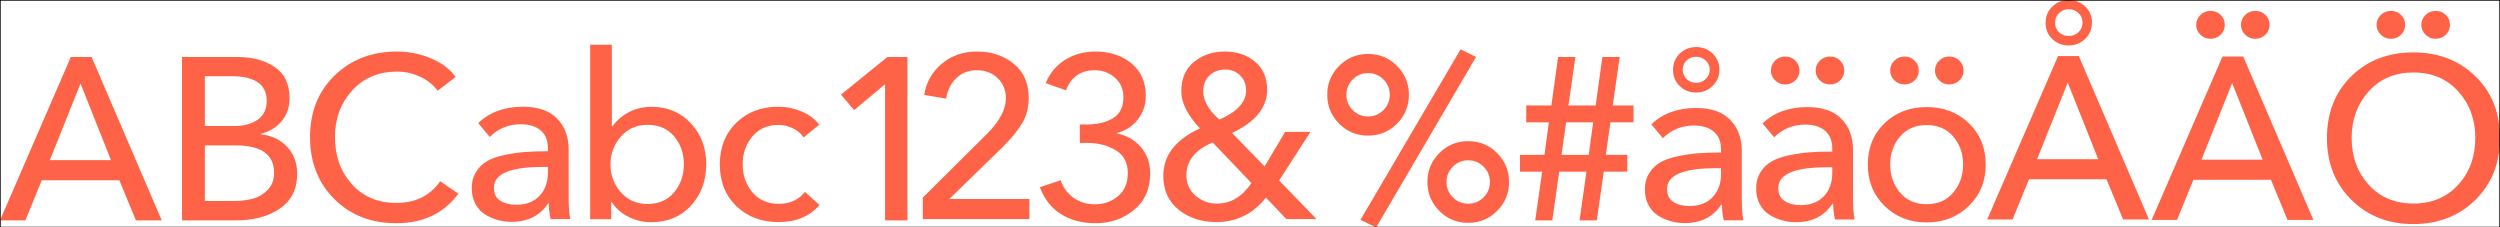 <svg viewBox="0 0 1768.938 160.939">
    <path d="M 29.551 127.531 L 17.959 155.939 L 0 155.939 L 50.122 40.347 L 64.816 40.347 L 114.449 155.939 L 96.163 155.939 L 84.408 127.531 L 29.551 127.531 Z M 56.98 59.122 L 35.265 113.327 L 78.531 113.327 L 56.98 59.122 Z M 128.796 155.939 L 128.796 40.347 L 168.633 40.347 Q 183.653 40.347 194.265 47.367 Q 204.878 54.388 204.878 69.571 Q 204.878 78.878 199.408 85.571 Q 193.939 92.265 184.633 94.714 L 184.633 95.041 Q 196.061 96.347 203.163 103.857 Q 210.265 111.367 210.265 123.122 Q 210.265 139.122 198.102 147.531 Q 185.939 155.939 166.837 155.939 L 128.796 155.939 Z M 144.959 53.898 L 144.959 89.163 L 166.02 89.163 Q 175.98 89.163 182.347 84.673 Q 188.714 80.184 188.714 71.204 Q 188.714 53.898 163.408 53.898 L 144.959 53.898 Z M 144.959 102.878 L 144.959 142.224 L 165.204 142.224 Q 172.878 142.224 178.918 140.592 Q 184.959 138.959 189.449 134.306 Q 193.939 129.653 193.939 122.306 Q 193.939 102.878 166.673 102.878 L 144.959 102.878 Z M 311.449 128.224 L 324.347 137.041 Q 309 157.939 280.265 157.939 Q 253.653 157.939 236.51 140.796 Q 219.367 123.653 219.367 97.041 Q 219.367 70.265 236.837 53.367 Q 254.306 36.469 280.918 36.469 Q 293.327 36.469 304.755 41.204 Q 316.184 45.939 322.388 54.429 L 309.653 64.224 Q 305.408 58.184 297.571 54.429 Q 289.735 50.673 280.918 50.673 Q 261.327 50.673 249.163 64.061 Q 237 77.449 237 97.041 Q 237 116.959 248.918 130.265 Q 260.837 143.571 280.429 143.571 Q 300.837 143.571 311.449 128.224 Z M 387.673 107.02 L 387.673 104.898 Q 387.673 96.571 382.531 92.245 Q 377.388 87.918 368.571 87.918 Q 355.51 87.918 346.531 96.898 L 338.367 87.102 Q 350.449 75.51 370.041 75.51 Q 386.041 75.51 394.204 83.918 Q 402.367 92.327 402.367 105.878 L 402.367 139.673 Q 402.367 149.796 403.51 155.02 L 389.633 155.02 Q 388.326 149.469 388.326 143.918 L 387.837 143.918 Q 379.184 156.98 361.877 156.98 Q 356.98 156.98 352.245 155.673 Q 347.51 154.367 343.265 151.755 Q 339.02 149.143 336.408 144.327 Q 333.796 139.51 333.796 133.143 Q 333.796 126.449 336.98 121.469 Q 340.163 116.49 345.061 113.796 Q 349.959 111.102 357.551 109.551 Q 365.143 108 371.918 107.51 Q 378.694 107.02 387.673 107.02 Z M 387.673 118.122 L 383.918 118.122 Q 349.469 118.122 349.469 132.816 Q 349.469 139.184 354.041 142.041 Q 358.612 144.898 365.306 144.898 Q 375.755 144.898 381.714 138.612 Q 387.673 132.327 387.673 122.204 L 387.673 118.122 Z M 432.775 142.857 L 432.449 142.857 L 432.449 155.102 L 417.592 155.102 L 417.592 31.673 L 432.939 31.673 L 432.939 89.306 L 433.429 89.306 Q 437.673 83.265 444.857 79.429 Q 452.041 75.592 461.02 75.592 Q 478 75.592 488.857 87.265 Q 499.714 98.939 499.714 116.245 Q 499.714 133.714 488.939 145.469 Q 478.163 157.224 460.694 157.224 Q 452.367 157.224 444.775 153.469 Q 437.184 149.714 432.775 142.857 Z M 483.877 116.245 Q 483.877 104.653 477.02 96.49 Q 470.163 88.327 458.082 88.327 Q 446.653 88.327 439.306 96.653 Q 431.959 104.98 431.959 116.408 Q 431.959 127.837 439.306 136.082 Q 446.653 144.327 458.082 144.327 Q 470.163 144.327 477.02 136.082 Q 483.877 127.837 483.877 116.245 Z M 579.694 88.245 L 568.592 97.224 Q 566.143 93.306 561.163 90.857 Q 556.184 88.408 550.796 88.408 Q 539.204 88.408 532.347 96.571 Q 525.49 104.735 525.49 116.327 Q 525.49 127.918 532.429 136.082 Q 539.367 144.245 550.959 144.245 Q 562.878 144.245 569.571 135.755 L 579.857 145.061 Q 569.408 157.143 550.959 157.143 Q 532.837 157.143 521.082 145.878 Q 509.327 134.612 509.327 116.327 Q 509.327 98.204 521 86.857 Q 532.673 75.51 550.633 75.51 Q 559.122 75.51 567.122 78.857 Q 575.122 82.204 579.694 88.245 Z M 642.082 40.347 L 642.082 155.939 L 626.245 155.939 L 626.245 59.612 L 604.367 77.898 L 595.061 66.959 L 627.878 40.347 L 642.082 40.347 Z M 728.388 140.796 L 728.388 155 L 652.959 155 L 652.959 139.816 L 699 94.102 Q 711.735 81.041 711.735 69.612 Q 711.735 60.796 705.857 55.245 Q 699.98 49.694 691.163 49.694 Q 682.51 49.694 676.714 55.245 Q 670.918 60.796 669.449 69.776 L 653.939 67.163 Q 656.061 53.776 666.347 45.122 Q 676.633 36.469 691.327 36.469 Q 706.673 36.469 717.286 45.122 Q 727.898 53.776 727.898 69.286 Q 727.898 79.408 723.163 87.327 Q 718.428 95.245 709.286 104.224 L 671.735 140.796 L 728.388 140.796 Z M 764.041 101.122 L 764.041 88.061 L 769.102 88.061 Q 780.367 88.061 787.633 83.571 Q 794.898 79.082 794.898 68.796 Q 794.898 60.306 788.939 55 Q 782.98 49.694 774.49 49.694 Q 759.796 49.694 754.245 63.898 L 739.878 58.837 Q 744.122 48.388 753.51 42.429 Q 762.898 36.469 775.143 36.469 Q 790.327 36.469 800.531 44.796 Q 810.735 53.122 810.735 67.816 Q 810.735 77.449 805.02 84.633 Q 799.306 91.816 790.327 94.102 L 790.327 94.429 Q 800.775 96.551 807.306 104.143 Q 813.837 111.735 813.837 122.673 Q 813.837 139.163 802.408 148.551 Q 790.98 157.939 775.143 157.939 Q 761.102 157.939 750.816 151.571 Q 740.531 145.204 735.796 132.469 L 750.49 127.571 Q 753.102 135.245 759.551 139.898 Q 766 144.551 774.816 144.551 Q 784.286 144.551 791.143 138.755 Q 798 132.959 798 122.51 Q 798 111.408 789.428 106.265 Q 780.857 101.122 768.939 101.122 L 764.041 101.122 Z M 927.286 93.286 L 905.082 127.735 L 931.53 155 L 910.143 155 L 895.775 139.816 Q 882.061 157.122 860.673 157.122 Q 844.837 157.122 833.98 148.388 Q 823.122 139.653 823.122 124.306 Q 823.122 102.755 849.082 90.837 Q 835.857 76.959 835.857 64.388 Q 835.857 51.163 844.837 43.816 Q 853.816 36.469 866.714 36.469 Q 879.449 36.469 888.02 43.653 Q 896.592 50.837 896.592 63.571 Q 896.592 82.347 871.775 94.102 L 894.796 117.776 L 909.327 93.286 L 927.286 93.286 Z M 881.735 63.898 Q 881.735 57.694 877.571 53.449 Q 873.408 49.204 866.878 49.204 Q 860.184 49.204 855.775 53.449 Q 851.367 57.694 851.367 64.551 Q 851.367 74.51 862.796 84.633 Q 881.735 76.306 881.735 63.898 Z M 885.49 129.531 L 858.061 100.796 Q 839.449 108.633 839.449 123.98 Q 839.449 132.796 845.898 138.429 Q 852.347 144.061 861 144.061 Q 875.694 144.061 885.49 129.531 Z M 1009.98 128.776 Q 1009.98 116.857 1018.388 108.367 Q 1026.796 99.878 1038.877 99.878 Q 1050.959 99.878 1059.367 108.367 Q 1067.775 116.857 1067.775 128.776 Q 1067.775 140.694 1059.367 149.184 Q 1050.959 157.673 1038.877 157.673 Q 1026.796 157.673 1018.388 149.184 Q 1009.98 140.694 1009.98 128.776 Z M 1054.224 128.776 Q 1054.224 122.408 1049.735 117.918 Q 1045.245 113.429 1038.877 113.429 Q 1032.51 113.429 1028.02 117.918 Q 1023.53 122.408 1023.53 128.776 Q 1023.53 135.143 1028.02 139.633 Q 1032.51 144.122 1038.877 144.122 Q 1045.245 144.122 1049.735 139.633 Q 1054.224 135.143 1054.224 128.776 Z M 939.122 67.061 Q 939.122 55.143 947.53 46.653 Q 955.939 38.163 968.02 38.163 Q 980.102 38.163 988.51 46.653 Q 996.918 55.143 996.918 67.061 Q 996.918 78.98 988.51 87.469 Q 980.102 95.959 968.02 95.959 Q 955.939 95.959 947.53 87.469 Q 939.122 78.98 939.122 67.061 Z M 983.367 67.061 Q 983.367 60.694 978.877 56.204 Q 974.388 51.714 968.02 51.714 Q 961.653 51.714 957.163 56.204 Q 952.673 60.694 952.673 67.061 Q 952.673 73.429 957.163 77.918 Q 961.653 82.408 968.02 82.408 Q 974.388 82.408 978.877 77.918 Q 983.367 73.429 983.367 67.061 Z M 1044.428 40.286 L 973.735 160.939 L 962.633 155.551 L 1033.49 34.898 L 1044.428 40.286 Z M 1086.285 155.939 L 1091.184 121.49 L 1075.51 121.49 L 1075.51 109.571 L 1092.816 109.571 L 1095.918 86.551 L 1079.918 86.551 L 1079.918 74.633 L 1097.714 74.633 L 1102.449 40.347 L 1114.694 40.347 L 1109.796 74.633 L 1129.061 74.633 L 1133.796 40.347 L 1146.041 40.347 L 1141.143 74.633 L 1155.836 74.633 L 1155.836 86.551 L 1139.51 86.551 L 1136.245 109.571 L 1151.428 109.571 L 1151.428 121.49 L 1134.775 121.49 L 1129.877 155.939 L 1117.632 155.939 L 1122.53 121.49 L 1103.265 121.49 L 1098.367 155.939 L 1086.285 155.939 Z M 1108.163 86.551 L 1104.898 109.571 L 1124.163 109.571 L 1127.265 86.551 L 1108.163 86.551 Z M 1217.755 107.918 L 1217.755 105.796 Q 1217.755 97.469 1212.612 93.143 Q 1207.469 88.816 1198.653 88.816 Q 1185.592 88.816 1176.612 97.796 L 1168.449 88 Q 1180.53 76.408 1200.122 76.408 Q 1216.122 76.408 1224.285 84.816 Q 1232.449 93.224 1232.449 106.776 L 1232.449 140.571 Q 1232.449 150.694 1233.592 155.918 L 1219.714 155.918 Q 1218.408 150.367 1218.408 144.816 L 1217.918 144.816 Q 1209.265 157.878 1191.959 157.878 Q 1187.061 157.878 1182.326 156.571 Q 1177.592 155.265 1173.347 152.653 Q 1169.102 150.041 1166.49 145.224 Q 1163.877 140.408 1163.877 134.041 Q 1163.877 127.347 1167.061 122.367 Q 1170.245 117.388 1175.143 114.694 Q 1180.041 112 1187.632 110.449 Q 1195.224 108.898 1202 108.408 Q 1208.775 107.918 1217.755 107.918 Z M 1217.755 119.02 L 1214 119.02 Q 1179.551 119.02 1179.551 133.714 Q 1179.551 140.082 1184.122 142.939 Q 1188.694 145.796 1195.388 145.796 Q 1205.836 145.796 1211.796 139.51 Q 1217.755 133.224 1217.755 123.102 L 1217.755 119.02 Z M 1216.612 49.306 Q 1216.612 56.163 1211.796 60.816 Q 1206.979 65.469 1200.122 65.469 Q 1193.265 65.469 1188.53 60.898 Q 1183.796 56.327 1183.796 49.469 Q 1183.796 42.612 1188.53 37.959 Q 1193.265 33.306 1200.122 33.306 Q 1206.979 33.306 1211.796 37.878 Q 1216.612 42.449 1216.612 49.306 Z M 1209.755 49.306 Q 1209.755 45.388 1206.898 42.776 Q 1204.041 40.163 1200.122 40.163 Q 1196.204 40.163 1193.428 42.776 Q 1190.653 45.388 1190.653 49.306 Q 1190.653 53.224 1193.428 55.918 Q 1196.204 58.612 1200.122 58.612 Q 1204.041 58.612 1206.898 55.918 Q 1209.755 53.224 1209.755 49.306 Z M 1296.469 107.265 L 1296.469 105.143 Q 1296.469 96.816 1291.326 92.49 Q 1286.184 88.163 1277.367 88.163 Q 1264.306 88.163 1255.326 97.143 L 1247.163 87.347 Q 1259.245 75.755 1278.836 75.755 Q 1294.836 75.755 1303 84.163 Q 1311.163 92.571 1311.163 106.122 L 1311.163 139.918 Q 1311.163 150.041 1312.306 155.265 L 1298.428 155.265 Q 1297.122 149.714 1297.122 144.163 L 1296.632 144.163 Q 1287.979 157.224 1270.673 157.224 Q 1265.775 157.224 1261.041 155.918 Q 1256.306 154.612 1252.061 152 Q 1247.816 149.388 1245.204 144.571 Q 1242.592 139.755 1242.592 133.388 Q 1242.592 126.694 1245.775 121.714 Q 1248.959 116.735 1253.857 114.041 Q 1258.755 111.347 1266.347 109.796 Q 1273.939 108.245 1280.714 107.755 Q 1287.49 107.265 1296.469 107.265 Z M 1296.469 118.367 L 1292.714 118.367 Q 1258.265 118.367 1258.265 133.061 Q 1258.265 139.429 1262.836 142.286 Q 1267.408 145.143 1274.102 145.143 Q 1284.551 145.143 1290.51 138.857 Q 1296.469 132.571 1296.469 122.449 L 1296.469 118.367 Z M 1253.041 49.959 Q 1253.041 45.878 1255.979 42.939 Q 1258.918 40 1263.163 40 Q 1267.408 40 1270.347 42.857 Q 1273.285 45.714 1273.285 49.959 Q 1273.285 54.041 1270.347 56.898 Q 1267.408 59.755 1263.163 59.755 Q 1258.918 59.755 1255.979 56.816 Q 1253.041 53.878 1253.041 49.959 Z M 1284.714 49.959 Q 1284.714 45.878 1287.653 42.939 Q 1290.592 40 1294.836 40 Q 1299.081 40 1302.02 42.857 Q 1304.959 45.714 1304.959 49.959 Q 1304.959 54.041 1302.02 56.898 Q 1299.081 59.755 1294.836 59.755 Q 1290.592 59.755 1287.653 56.816 Q 1284.714 53.878 1284.714 49.959 Z M 1405.04 116.408 Q 1405.04 134.204 1393.04 145.796 Q 1381.04 157.388 1363.245 157.388 Q 1345.449 157.388 1333.53 145.796 Q 1321.612 134.204 1321.612 116.408 Q 1321.612 98.612 1333.449 87.184 Q 1345.285 75.755 1363.245 75.755 Q 1381.204 75.755 1393.122 87.184 Q 1405.04 98.612 1405.04 116.408 Z M 1389.04 116.408 Q 1389.04 104.816 1382.102 96.653 Q 1375.163 88.49 1363.245 88.49 Q 1351.326 88.49 1344.387 96.653 Q 1337.449 104.816 1337.449 116.408 Q 1337.449 128 1344.387 136.245 Q 1351.326 144.49 1363.245 144.49 Q 1375.163 144.49 1382.102 136.245 Q 1389.04 128 1389.04 116.408 Z M 1337.449 49.959 Q 1337.449 45.878 1340.387 42.939 Q 1343.326 40 1347.571 40 Q 1351.816 40 1354.755 42.857 Q 1357.694 45.714 1357.694 49.959 Q 1357.694 54.041 1354.755 56.898 Q 1351.816 59.755 1347.571 59.755 Q 1343.326 59.755 1340.387 56.816 Q 1337.449 53.878 1337.449 49.959 Z M 1369.122 49.959 Q 1369.122 45.878 1372.061 42.939 Q 1375 40 1379.245 40 Q 1383.489 40 1386.428 42.857 Q 1389.367 45.714 1389.367 49.959 Q 1389.367 54.041 1386.428 56.898 Q 1383.489 59.755 1379.245 59.755 Q 1375 59.755 1372.061 56.816 Q 1369.122 53.878 1369.122 49.959 Z M 1435.653 126.857 L 1424.061 155.265 L 1406.102 155.265 L 1456.224 39.673 L 1470.918 39.673 L 1520.551 155.265 L 1502.265 155.265 L 1490.51 126.857 L 1435.653 126.857 Z M 1463.081 58.449 L 1441.367 112.653 L 1484.632 112.653 L 1463.081 58.449 Z M 1480.224 16 Q 1480.224 22.857 1475.408 27.51 Q 1470.591 32.163 1463.734 32.163 Q 1456.877 32.163 1452.142 27.592 Q 1447.408 23.02 1447.408 16.163 Q 1447.408 9.306 1452.142 4.653 Q 1456.877 0 1463.734 0 Q 1470.591 0 1475.408 4.571 Q 1480.224 9.143 1480.224 16 Z M 1473.53 16 Q 1473.53 11.918 1470.673 9.224 Q 1467.816 6.531 1463.734 6.531 Q 1459.653 6.531 1456.877 9.306 Q 1454.102 12.082 1454.102 16.163 Q 1454.102 20.082 1456.877 22.776 Q 1459.653 25.469 1463.734 25.469 Q 1467.816 25.469 1470.673 22.776 Q 1473.53 20.082 1473.53 16 Z M 1551.999 127.204 L 1540.408 155.612 L 1522.448 155.612 L 1572.571 40.02 L 1587.265 40.02 L 1636.898 155.612 L 1618.612 155.612 L 1606.857 127.204 L 1551.999 127.204 Z M 1579.428 58.796 L 1557.714 113 L 1600.979 113 L 1579.428 58.796 Z M 1553.959 17.653 Q 1553.959 13.571 1556.898 10.633 Q 1559.836 7.694 1564.081 7.694 Q 1568.326 7.694 1571.265 10.551 Q 1574.204 13.408 1574.204 17.653 Q 1574.204 21.735 1571.265 24.592 Q 1568.326 27.449 1564.081 27.449 Q 1559.836 27.449 1556.898 24.51 Q 1553.959 21.571 1553.959 17.653 Z M 1585.632 17.653 Q 1585.632 13.571 1588.571 10.633 Q 1591.51 7.694 1595.755 7.694 Q 1599.999 7.694 1602.938 10.551 Q 1605.877 13.408 1605.877 17.653 Q 1605.877 21.735 1602.938 24.592 Q 1599.999 27.449 1595.755 27.449 Q 1591.51 27.449 1588.571 24.51 Q 1585.632 21.571 1585.632 17.653 Z M 1768.938 97.653 Q 1768.938 124.265 1751.551 141.408 Q 1734.163 158.551 1707.551 158.551 Q 1681.102 158.551 1663.795 141.408 Q 1646.489 124.265 1646.489 97.653 Q 1646.489 70.878 1663.714 53.98 Q 1680.938 37.082 1707.551 37.082 Q 1734.163 37.082 1751.551 53.98 Q 1768.938 70.878 1768.938 97.653 Z M 1751.469 97.653 Q 1751.469 78.061 1739.387 64.673 Q 1727.306 51.286 1707.551 51.286 Q 1688.122 51.286 1676.04 64.673 Q 1663.959 78.061 1663.959 97.653 Q 1663.959 117.408 1676.04 130.714 Q 1688.122 144.02 1707.551 144.02 Q 1727.306 144.02 1739.387 130.714 Q 1751.469 117.408 1751.469 97.653 Z M 1681.591 17.653 Q 1681.591 13.571 1684.53 10.633 Q 1687.469 7.694 1691.714 7.694 Q 1695.959 7.694 1698.898 10.551 Q 1701.836 13.408 1701.836 17.653 Q 1701.836 21.735 1698.898 24.592 Q 1695.959 27.449 1691.714 27.449 Q 1687.469 27.449 1684.53 24.51 Q 1681.591 21.571 1681.591 17.653 Z M 1713.265 17.653 Q 1713.265 13.571 1716.204 10.633 Q 1719.142 7.694 1723.387 7.694 Q 1727.632 7.694 1730.571 10.551 Q 1733.51 13.408 1733.51 17.653 Q 1733.51 21.735 1730.571 24.592 Q 1727.632 27.449 1723.387 27.449 Q 1719.142 27.449 1716.204 24.51 Q 1713.265 21.571 1713.265 17.653 Z " fill="tomato"/>
    <rect x="0" y="0" width="1768.938" height="160.939" stroke="black" stroke-width="1" fill="none"/>
</svg>
